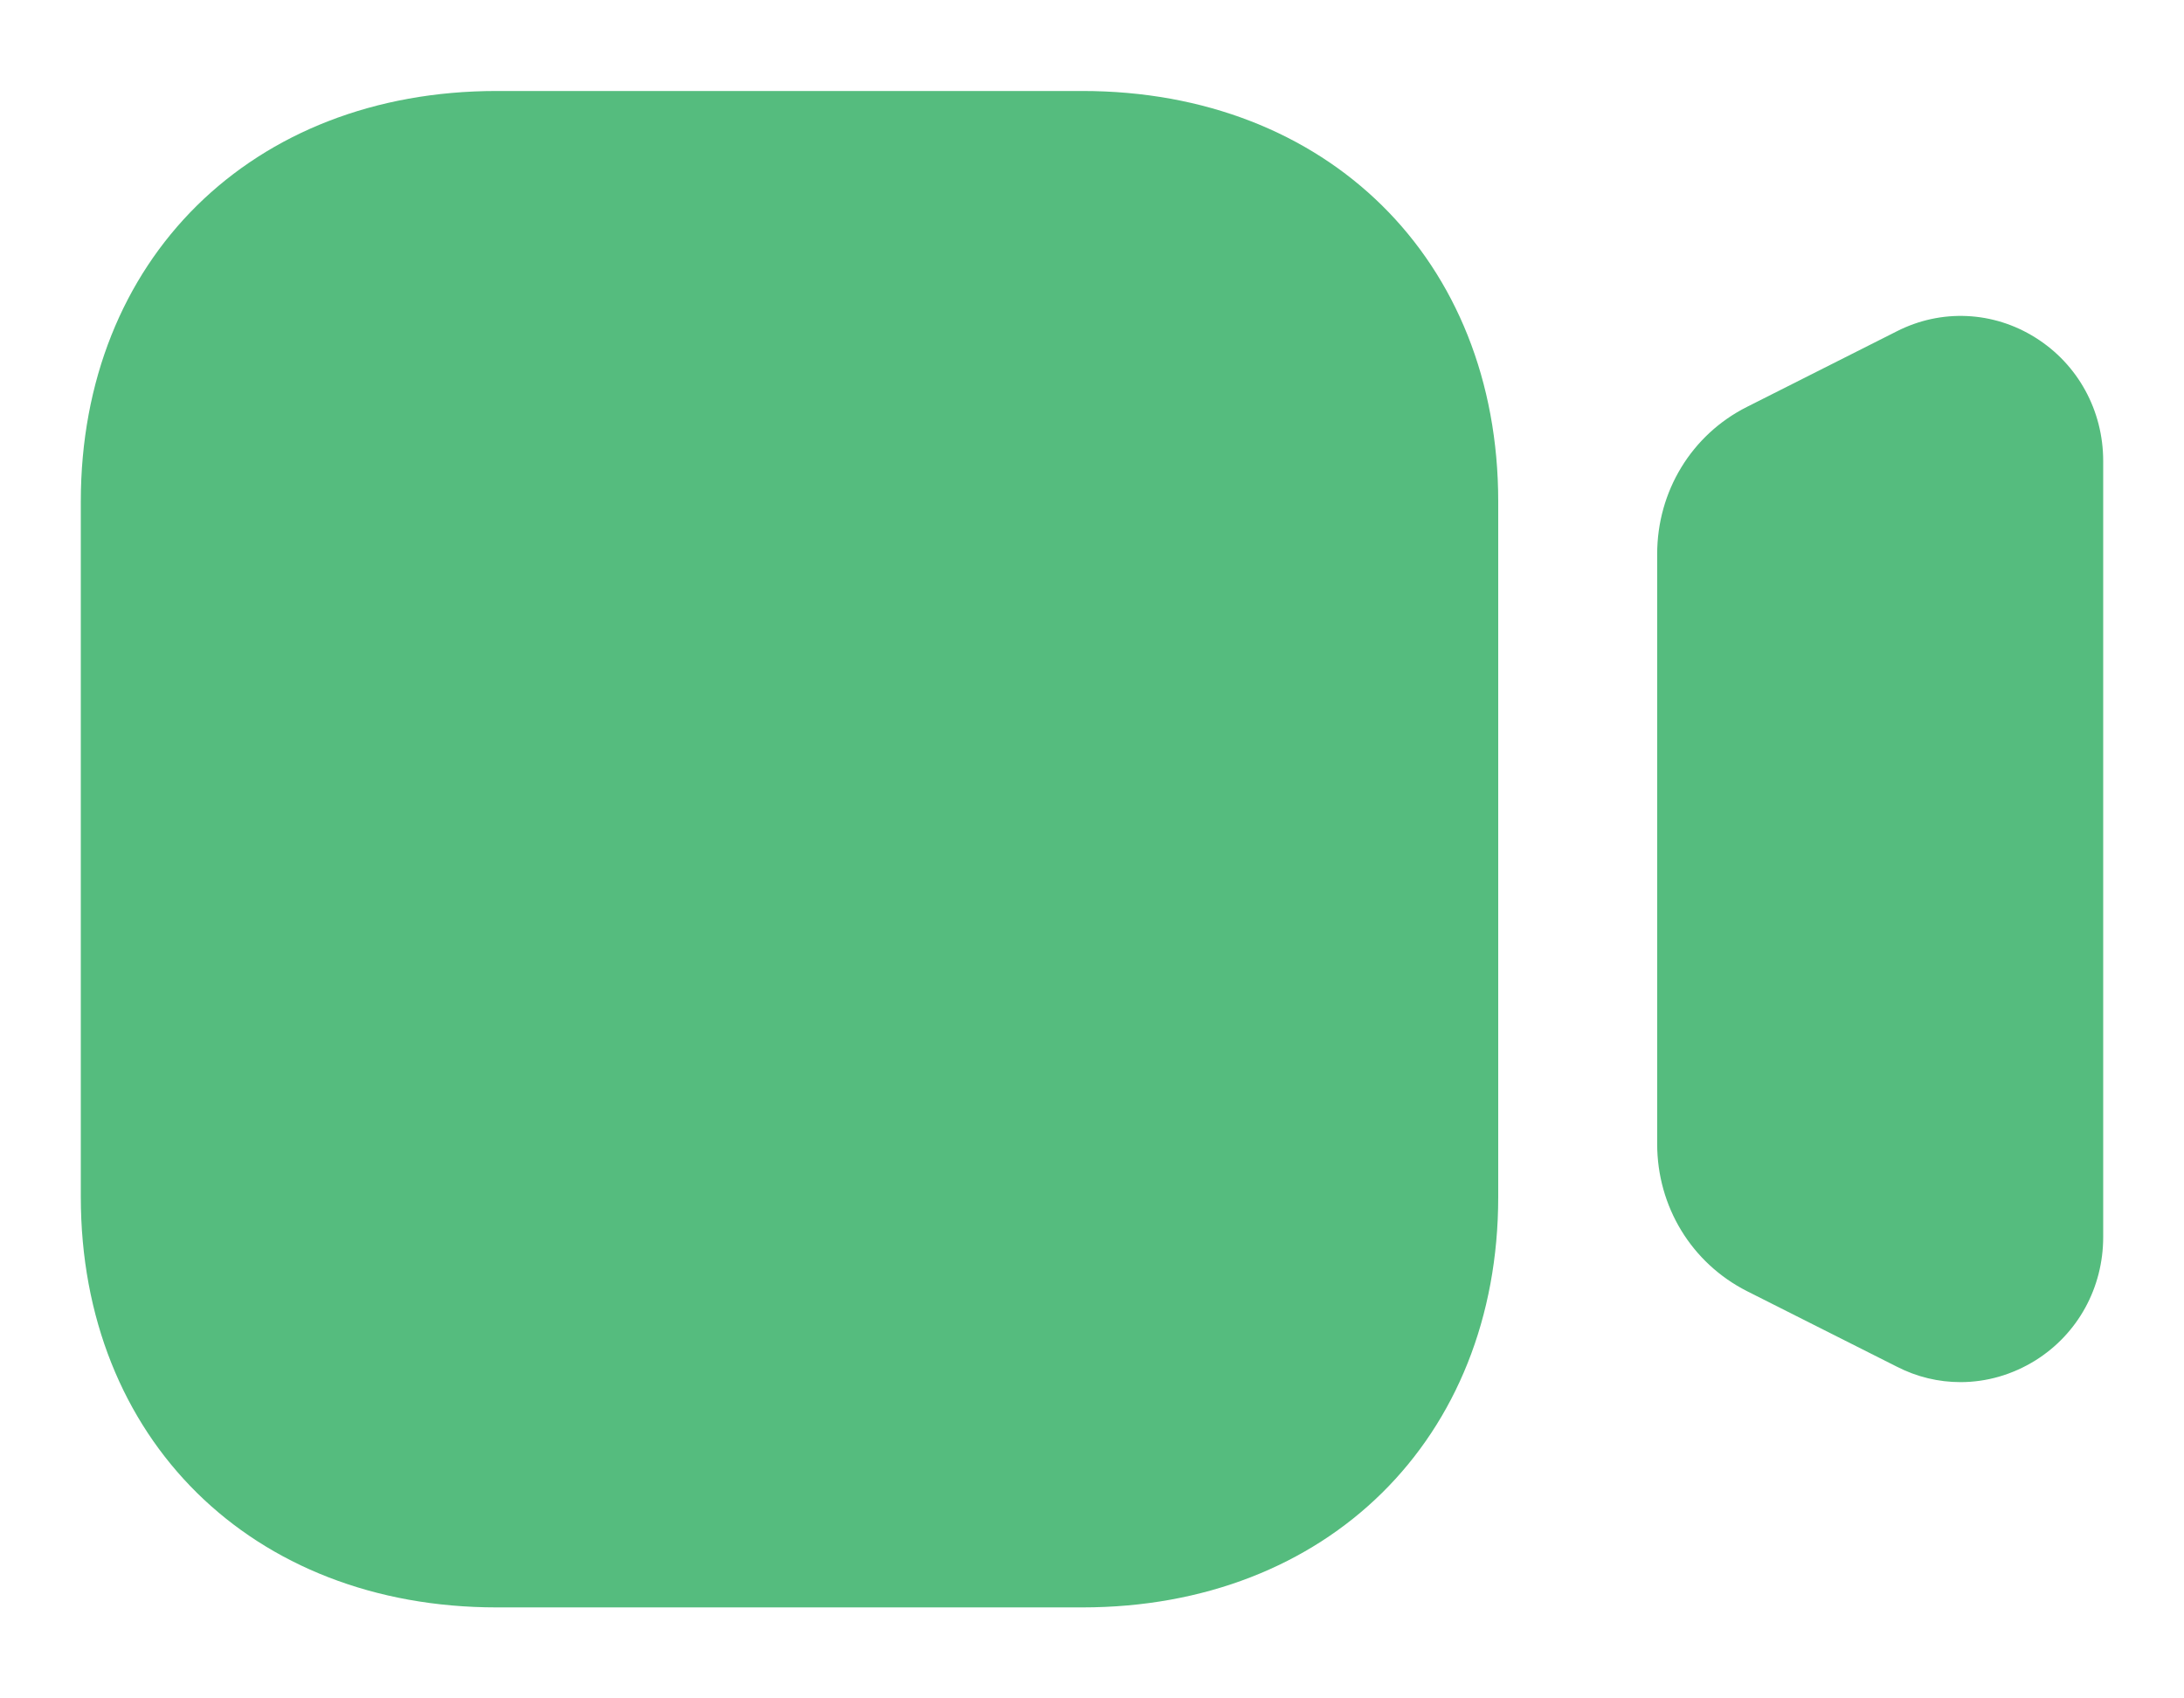 <svg width="18" height="14" viewBox="0 0 18 14" fill="none" xmlns="http://www.w3.org/2000/svg">
<path fill-rule="evenodd" clip-rule="evenodd" d="M4.094 0.75H8.92C10.939 0.75 12.348 2.141 12.348 4.134V9.866C12.348 11.859 10.939 13.25 8.92 13.25H4.094C2.075 13.25 0.666 11.859 0.666 9.866V4.134C0.666 2.141 2.075 0.75 4.094 0.75ZM15.633 2.731C15.998 2.545 16.428 2.564 16.777 2.784C17.126 3.003 17.334 3.384 17.334 3.8V10.197C17.334 10.614 17.126 10.994 16.777 11.213C16.586 11.332 16.373 11.393 16.158 11.393C15.978 11.393 15.799 11.351 15.632 11.265L14.398 10.643C13.941 10.411 13.658 9.946 13.658 9.429V4.568C13.658 4.05 13.941 3.584 14.398 3.354L15.633 2.731Z" fill="#55BC7E"/>
</svg>
